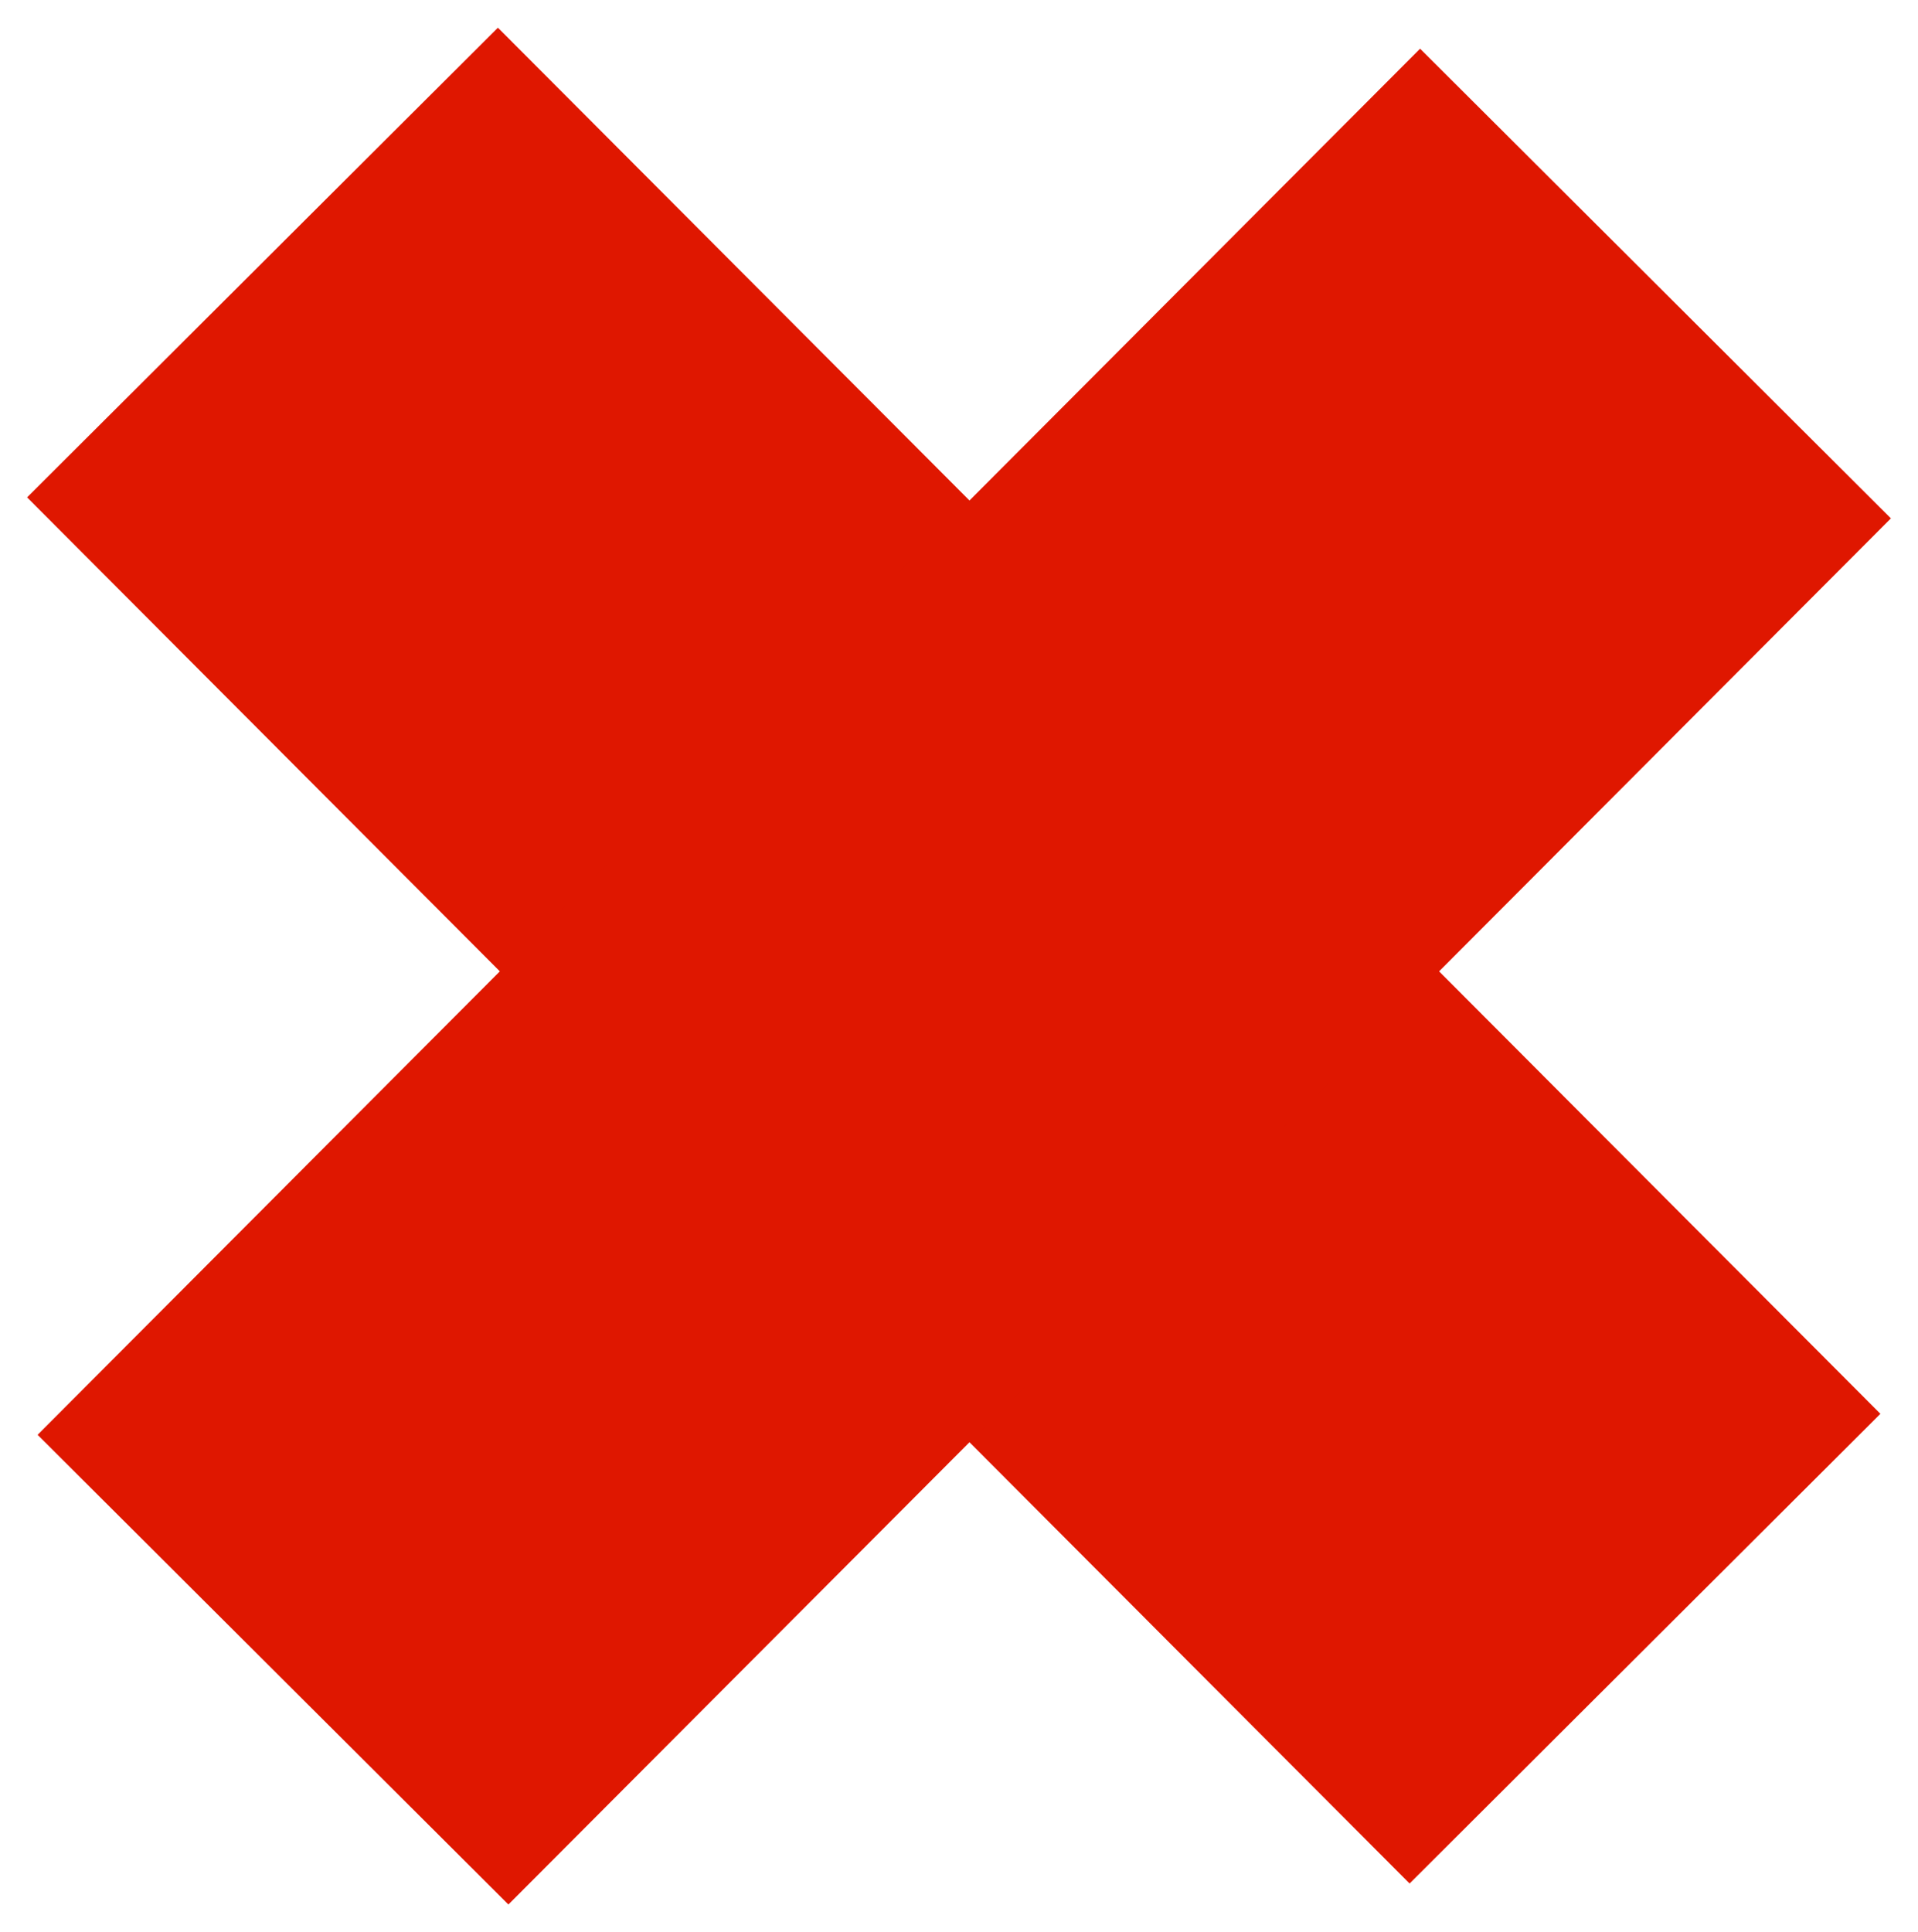 <?xml version="1.0" encoding="utf-8"?>
<!-- Generator: Adobe Illustrator 22.1.0, SVG Export Plug-In . SVG Version: 6.00 Build 0)  -->
<svg version="1.1" id="Layer_1" xmlns="http://www.w3.org/2000/svg" xmlns:xlink="http://www.w3.org/1999/xlink" x="0px" y="0px"
	 viewBox="0 0 54.8 55.2" style="enable-background:new 0 0 54.8 55.2;" xml:space="preserve">
<style type="text/css">
	.st0{fill:none;stroke:#DF1700;stroke-width:19;stroke-miterlimit:10;}
</style>
<title>Asset 28</title>
<g id="Layer_2_1_">
	<g id="Amazon_Environment">
		<line class="st0" x1="7.5" y1="7.5" x2="47" y2="47.1"/>
		<line class="st0" x1="47.3" y1="8.1" x2="7.8" y2="47.7"/>
	</g>
</g>
</svg>
